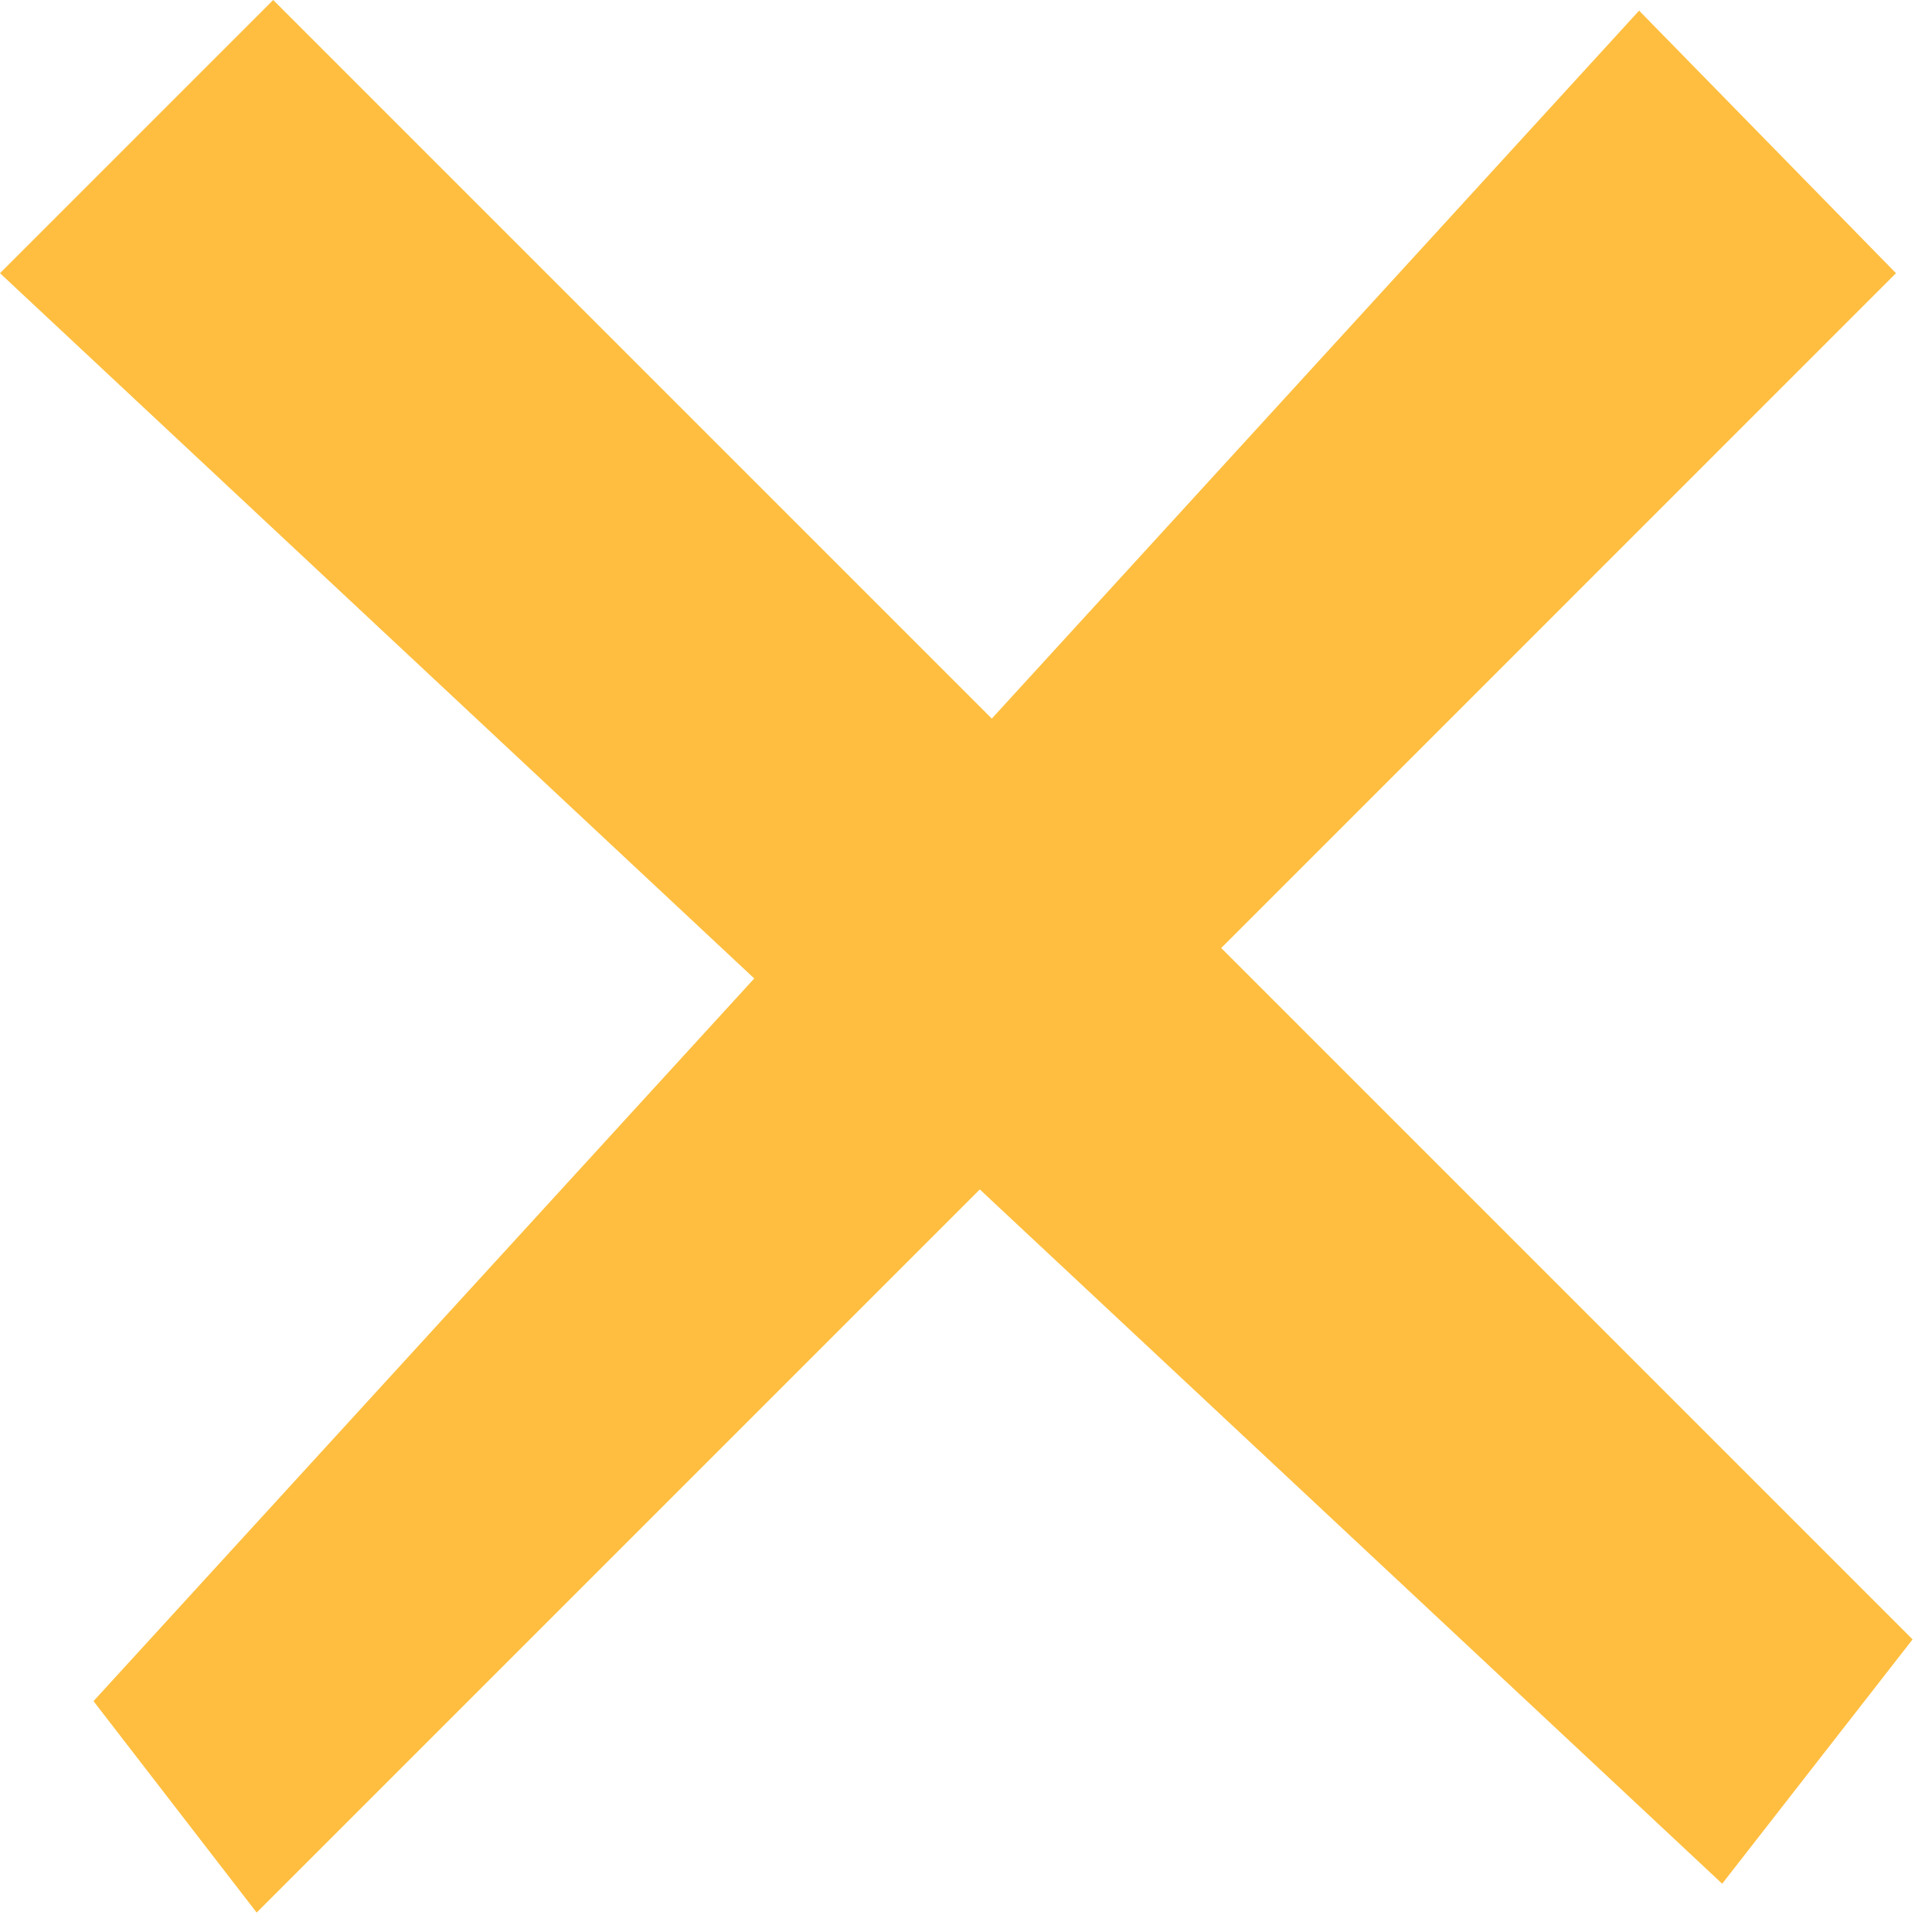 <svg width="20" height="20" viewBox="0 0 20 20" fill="none" xmlns="http://www.w3.org/2000/svg">
<path fill-rule="evenodd" clip-rule="evenodd" d="M17.828 19.5L19.799 16.971L12.642 9.814L19.627 2.828L16.968 0.11L10.267 7.439L2.828 0L0 2.828L7.808 10.129L0.968 17.61L2.657 19.799L10.143 12.313L17.828 19.5Z" fill="#FFBE3F"/>
</svg>
